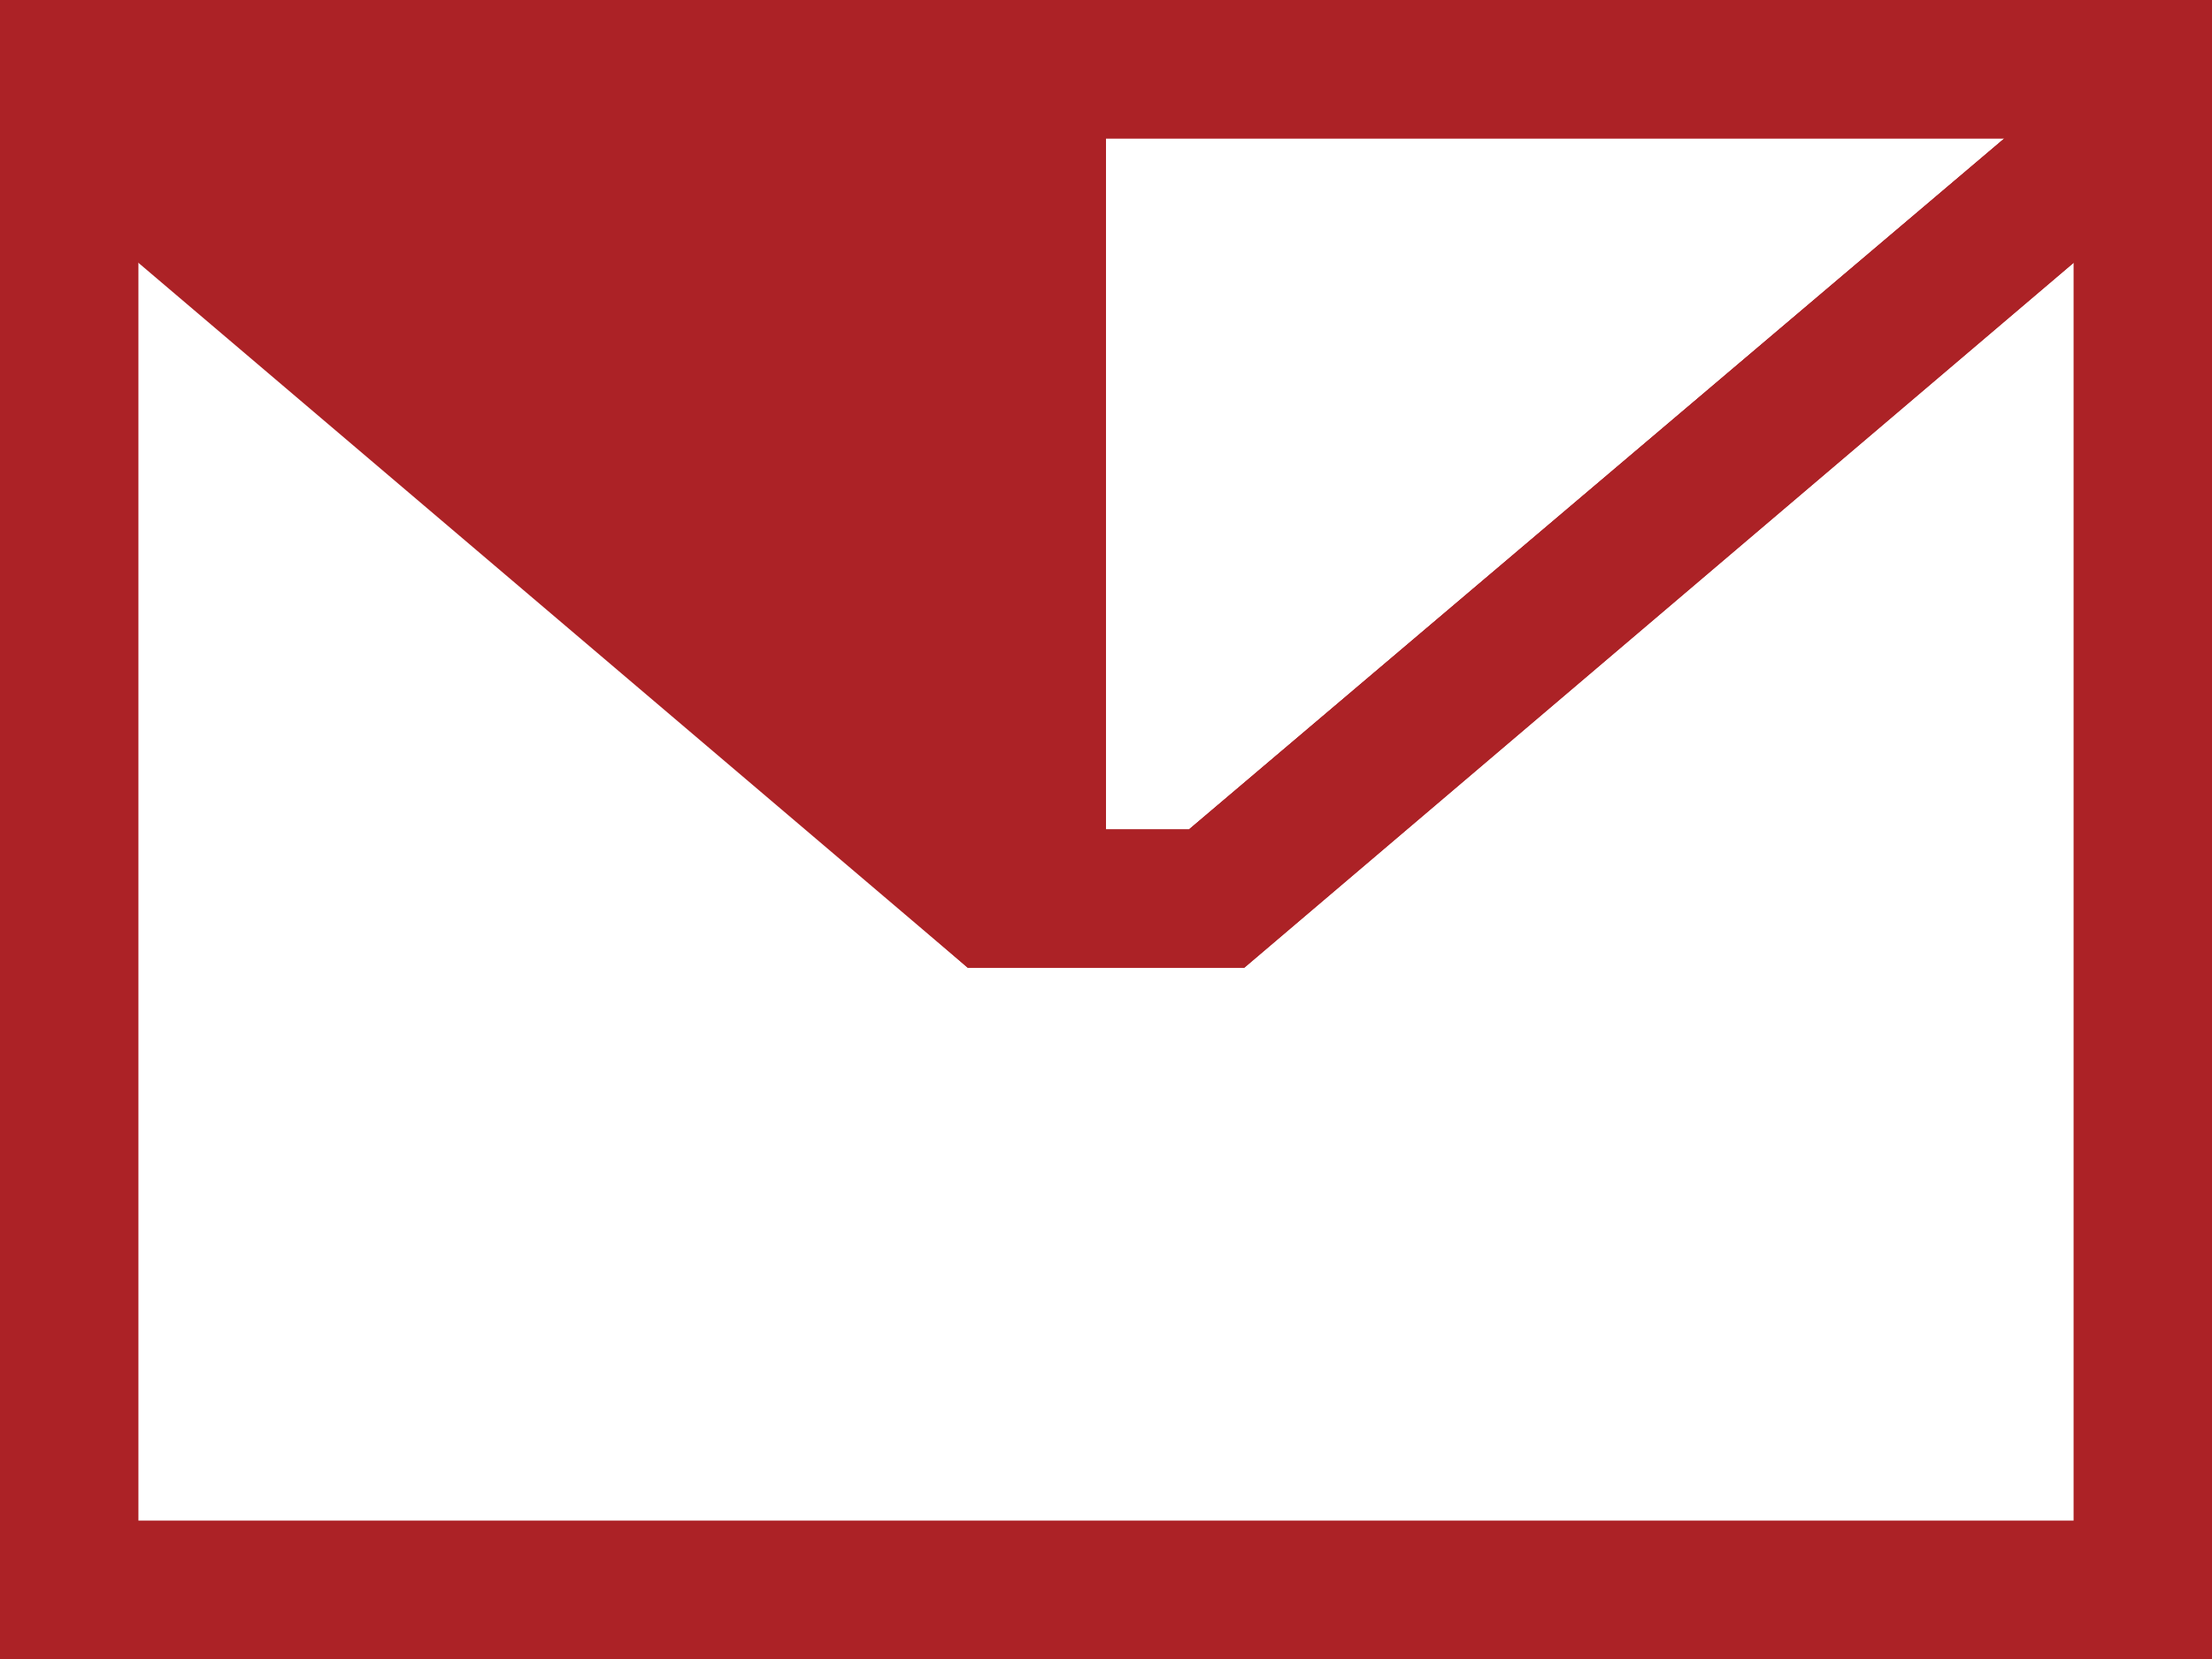 <?xml version="1.0" encoding="utf-8"?>
<!-- Generator: Adobe Illustrator 24.0.0, SVG Export Plug-In . SVG Version: 6.00 Build 0)  -->
<svg version="1.1" id="Layer_1" xmlns="http://www.w3.org/2000/svg" xmlns:xlink="http://www.w3.org/1999/xlink" x="0px" y="0px"
	 viewBox="0 0 16 12" style="enable-background:new 0 0 16 12;" xml:space="preserve">
<style type="text/css">
	.st0{fill:#AC2226;}
</style>
<g>
	<g>
		<path class="st0" d="M0.5,0.5v11h15v-11H0.5z M8.6,6H8V1h6.5L8.6,6z M15,11H1V1.8L7,7h2l6-5.1V11z"/>
		<path class="st0" d="M0,0v12h16V0H0z M15,11H1V1h14V11z"/>
	</g>
	<g>
		<path class="st0" d="M0.5,0.5v0.3L1,1.2l6.2,5.3h1.6L15,1.2l0.5-0.4V0.5H0.5z M8.6,6H8V1h6.5L8.6,6z"/>
		<path class="st0" d="M0,0v1l1,0.9L7,7h2l6-5.1L16,1V0H0z M7.4,6L1.6,1h12.9L8.6,6H7.4z"/>
	</g>
	<polygon class="st0" points="8,1 8,6 7.4,6 7,6 1,1 1,1 	"/>
</g>
</svg>

